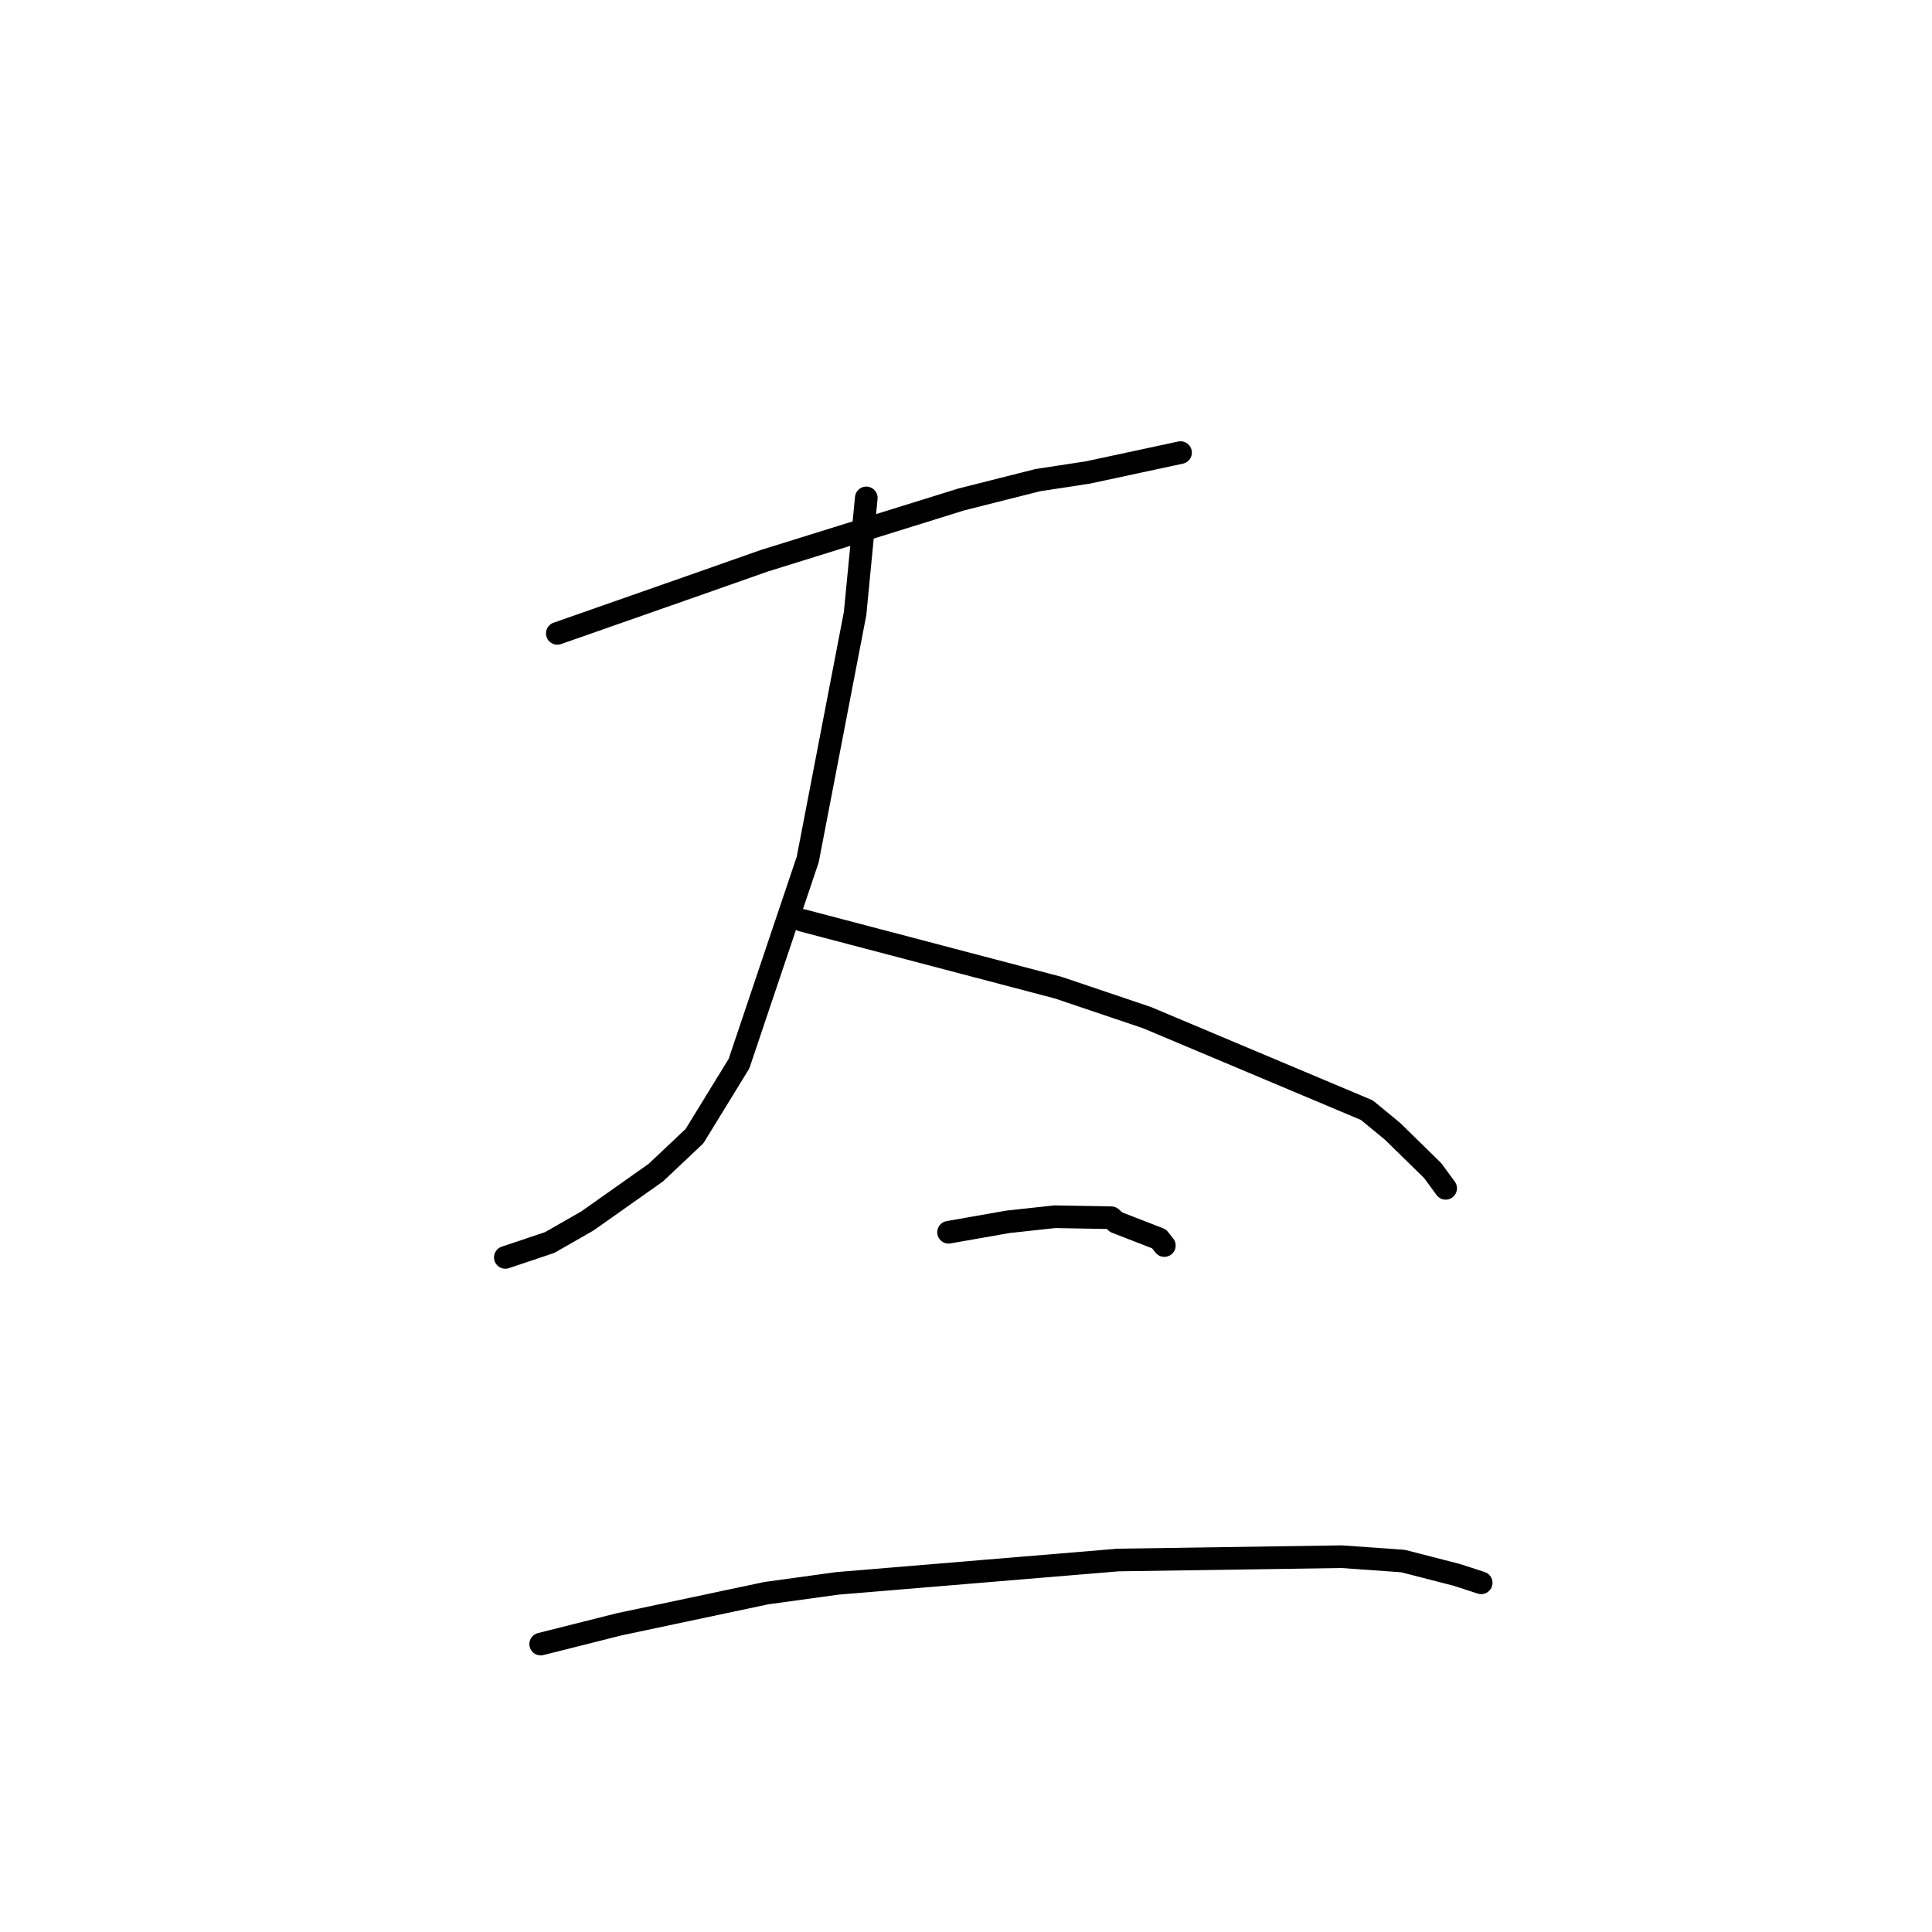 <?xml version="1.0" standalone="no"?>
    <svg width="256" height="256" xmlns="http://www.w3.org/2000/svg" version="1.1">
    <polyline stroke="black" stroke-width="3" stroke-linecap="round" fill="transparent" stroke-linejoin="round" points="73.846 83.927 91.503 77.741 101.253 74.31 127.367 66.182 137.512 63.621 143.813 62.658 144.103 62.617 155.307 60.212 156.427 59.972 " />
        <polyline stroke="black" stroke-width="3" stroke-linecap="round" fill="transparent" stroke-linejoin="round" points="114.787 65.977 113.303 81.301 107.031 113.874 97.92 140.941 92.023 150.546 86.906 155.374 77.836 161.78 72.836 164.64 67.492 166.434 66.958 166.613 " />
        <polyline stroke="black" stroke-width="3" stroke-linecap="round" fill="transparent" stroke-linejoin="round" points="106.29 121.947 140.22 130.869 151.985 134.841 181.118 147.103 184.521 149.906 189.85 155.122 191.389 157.232 191.543 157.443 191.555 157.46 " />
        <polyline stroke="black" stroke-width="3" stroke-linecap="round" fill="transparent" stroke-linejoin="round" points="125.689 163.281 133.567 161.895 139.763 161.223 147.246 161.357 147.9 161.948 153.581 164.157 154.282 165.041 " />
        <polyline stroke="black" stroke-width="3" stroke-linecap="round" fill="transparent" stroke-linejoin="round" points="71.644 217.848 82.025 215.234 101.527 211.104 110.944 209.807 148.165 206.71 177.768 206.269 185.91 206.847 193.044 208.683 195.944 209.625 196.263 209.728 196.266 209.729 196.266 209.729 " />
        </svg>